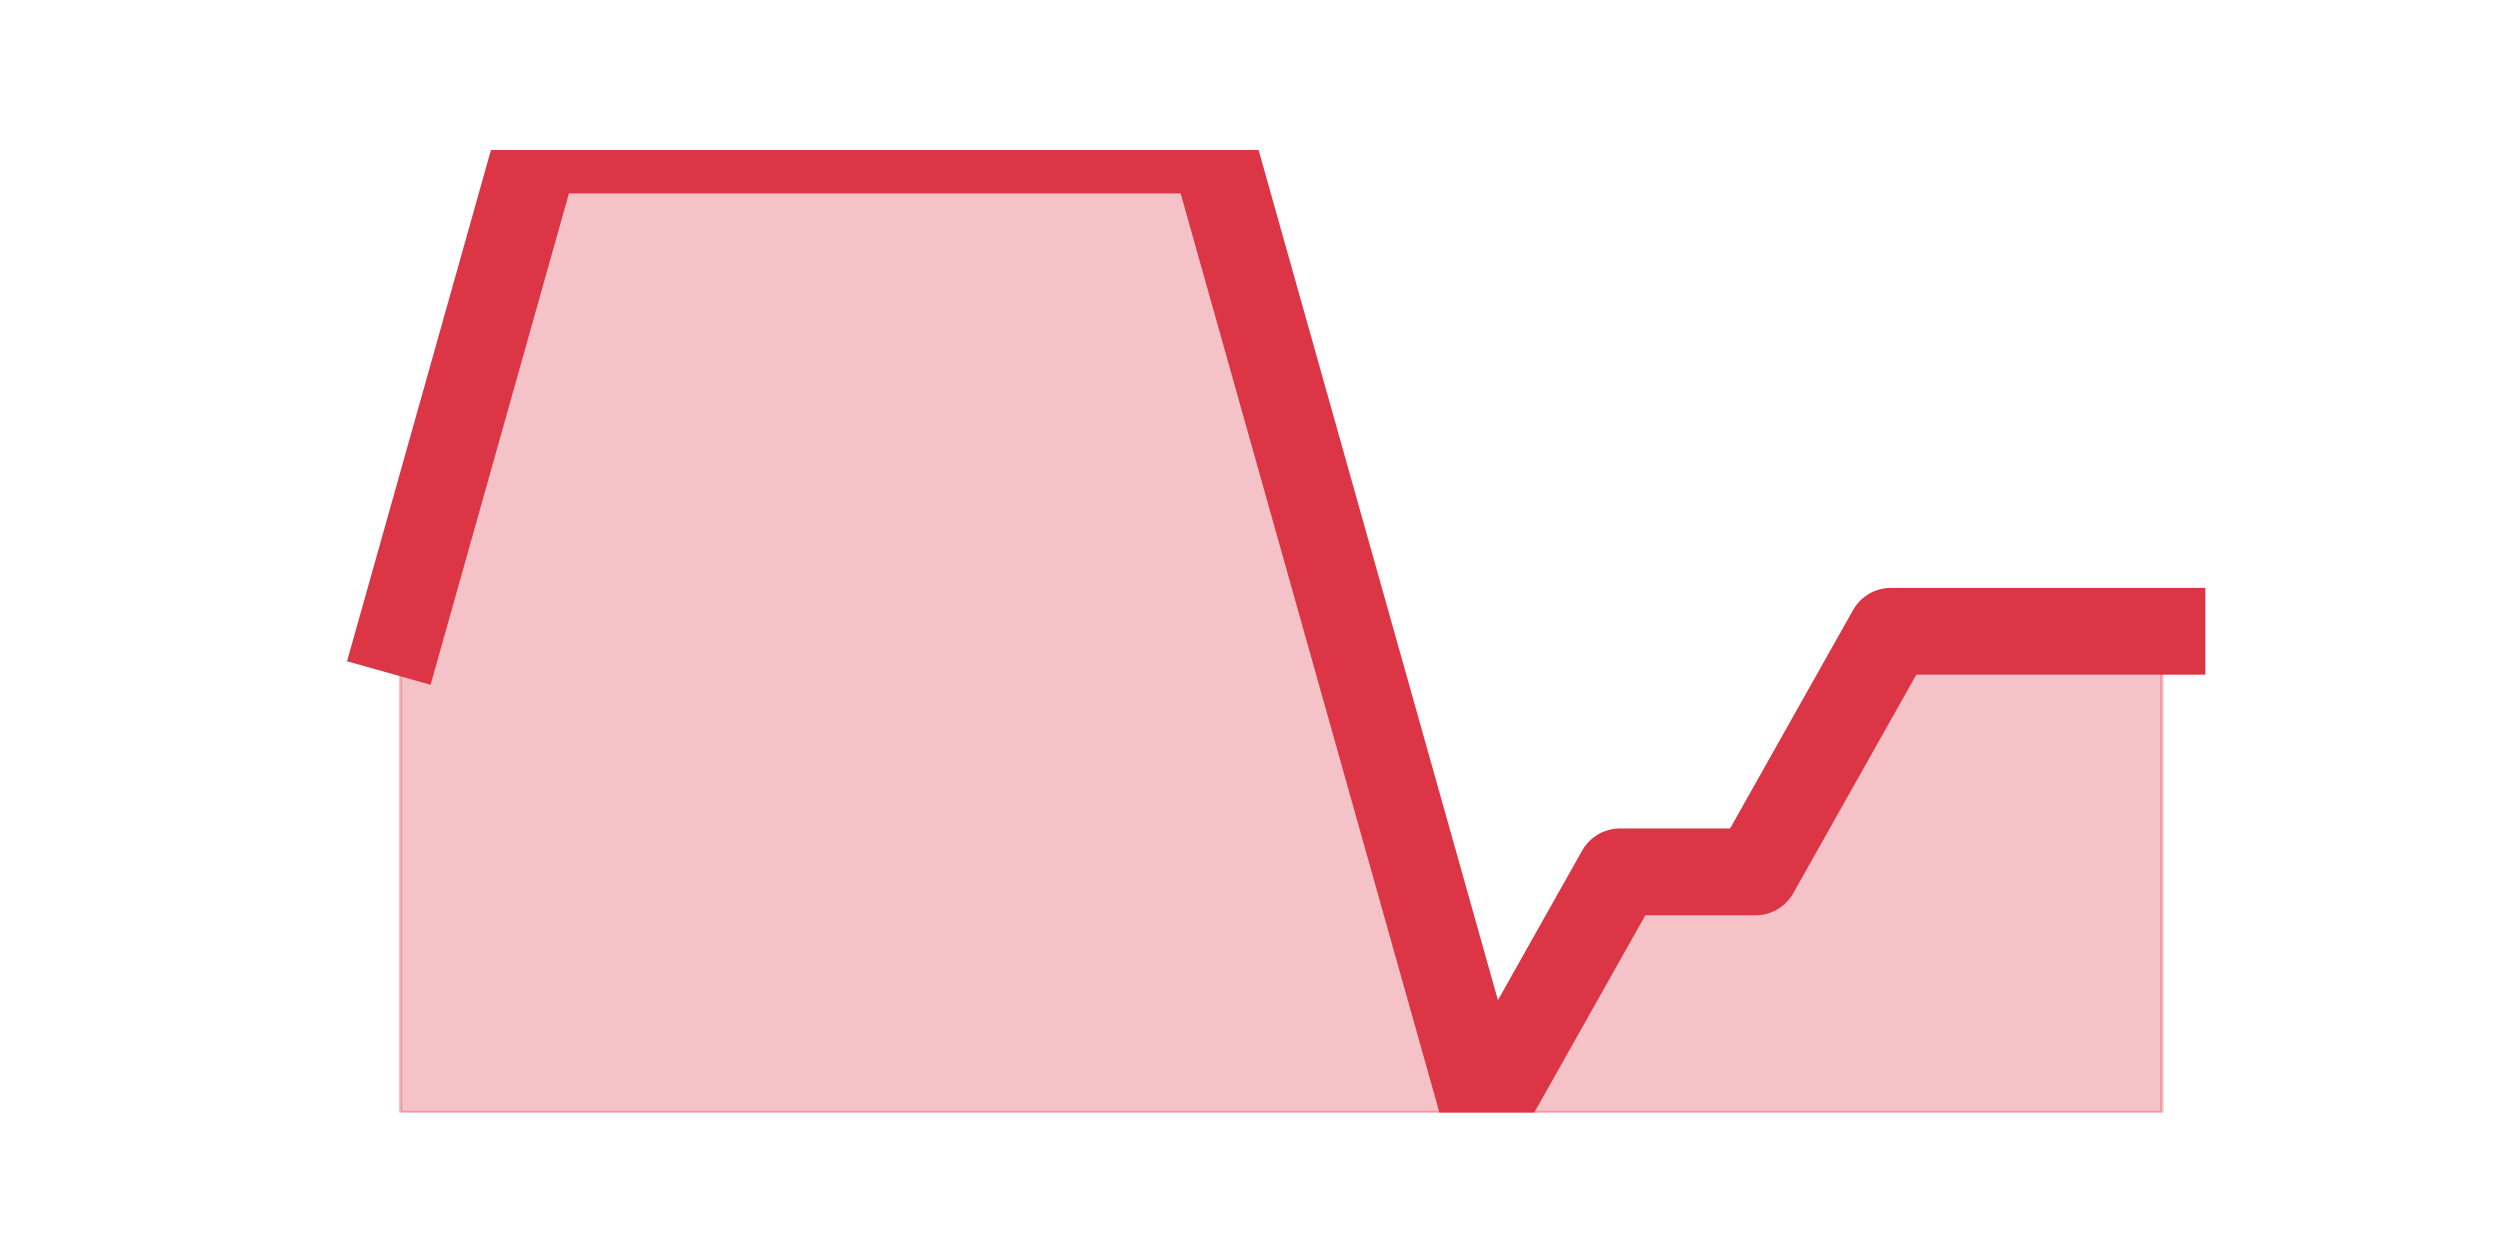 <?xml version="1.0" encoding="utf-8" standalone="no"?>
<!DOCTYPE svg PUBLIC "-//W3C//DTD SVG 1.1//EN"
  "http://www.w3.org/Graphics/SVG/1.1/DTD/svg11.dtd">
<svg height="360pt" version="1.1" viewBox="0 0 720 360" width="720pt" xmlns="http://www.w3.org/2000/svg" xmlns:xlink="http://www.w3.org/1999/xlink">
 <defs>
  <style type="text/css">*{stroke-linecap:butt;stroke-linejoin:round;}</style>
 </defs>
 <g id="figure_1">
  <g id="patch_1">
   <path d="M 0 360 
L 720 360 
L 720 0 
L 0 0 
z
" style="fill:none;"/>
  </g>
  <g id="axes_1">
   <g id="matplotlib.axis_1"/>
   <g id="matplotlib.axis_2"/>
   <g id="PolyCollection_1">
    <defs>
     <path d="M 115.364 -178.2 
L 115.364 -39.6 
L 154.385 -39.6 
L 193.406 -39.6 
L 232.427 -39.6 
L 271.448 -39.6 
L 310.469 -39.6 
L 349.49 -39.6 
L 388.51 -39.6 
L 427.531 -39.6 
L 466.552 -39.6 
L 505.573 -39.6 
L 544.594 -39.6 
L 583.615 -39.6 
L 622.636 -39.6 
L 622.636 -178.2 
L 622.636 -178.2 
L 583.615 -178.2 
L 544.594 -178.2 
L 505.573 -108.9 
L 466.552 -108.9 
L 427.531 -39.6 
L 388.51 -178.2 
L 349.49 -316.8 
L 310.469 -316.8 
L 271.448 -316.8 
L 232.427 -316.8 
L 193.406 -316.8 
L 154.385 -316.8 
L 115.364 -178.2 
z
" id="m880c8259e7" style="stroke:#dc3545;stroke-opacity:0.3;"/>
    </defs>
    <g clip-path="url(#pad7358e331)">
     <use style="fill:#dc3545;fill-opacity:0.3;stroke:#dc3545;stroke-opacity:0.3;" x="0" xlink:href="#m880c8259e7" y="360"/>
    </g>
   </g>
   <g id="line2d_1">
    <path clip-path="url(#pad7358e331)" d="M 115.364 181.8 
L 154.385 43.2 
L 193.406 43.2 
L 232.427 43.2 
L 271.448 43.2 
L 310.469 43.2 
L 349.49 43.2 
L 388.51 181.8 
L 427.531 320.4 
L 466.552 251.1 
L 505.573 251.1 
L 544.594 181.8 
L 583.615 181.8 
L 622.636 181.8 
" style="fill:none;stroke:#dc3545;stroke-linecap:square;stroke-width:25;"/>
   </g>
  </g>
 </g>
 <defs>
  <clipPath id="pad7358e331">
   <rect height="277.2" width="558" x="90" y="43.2"/>
  </clipPath>
 </defs>
</svg>
